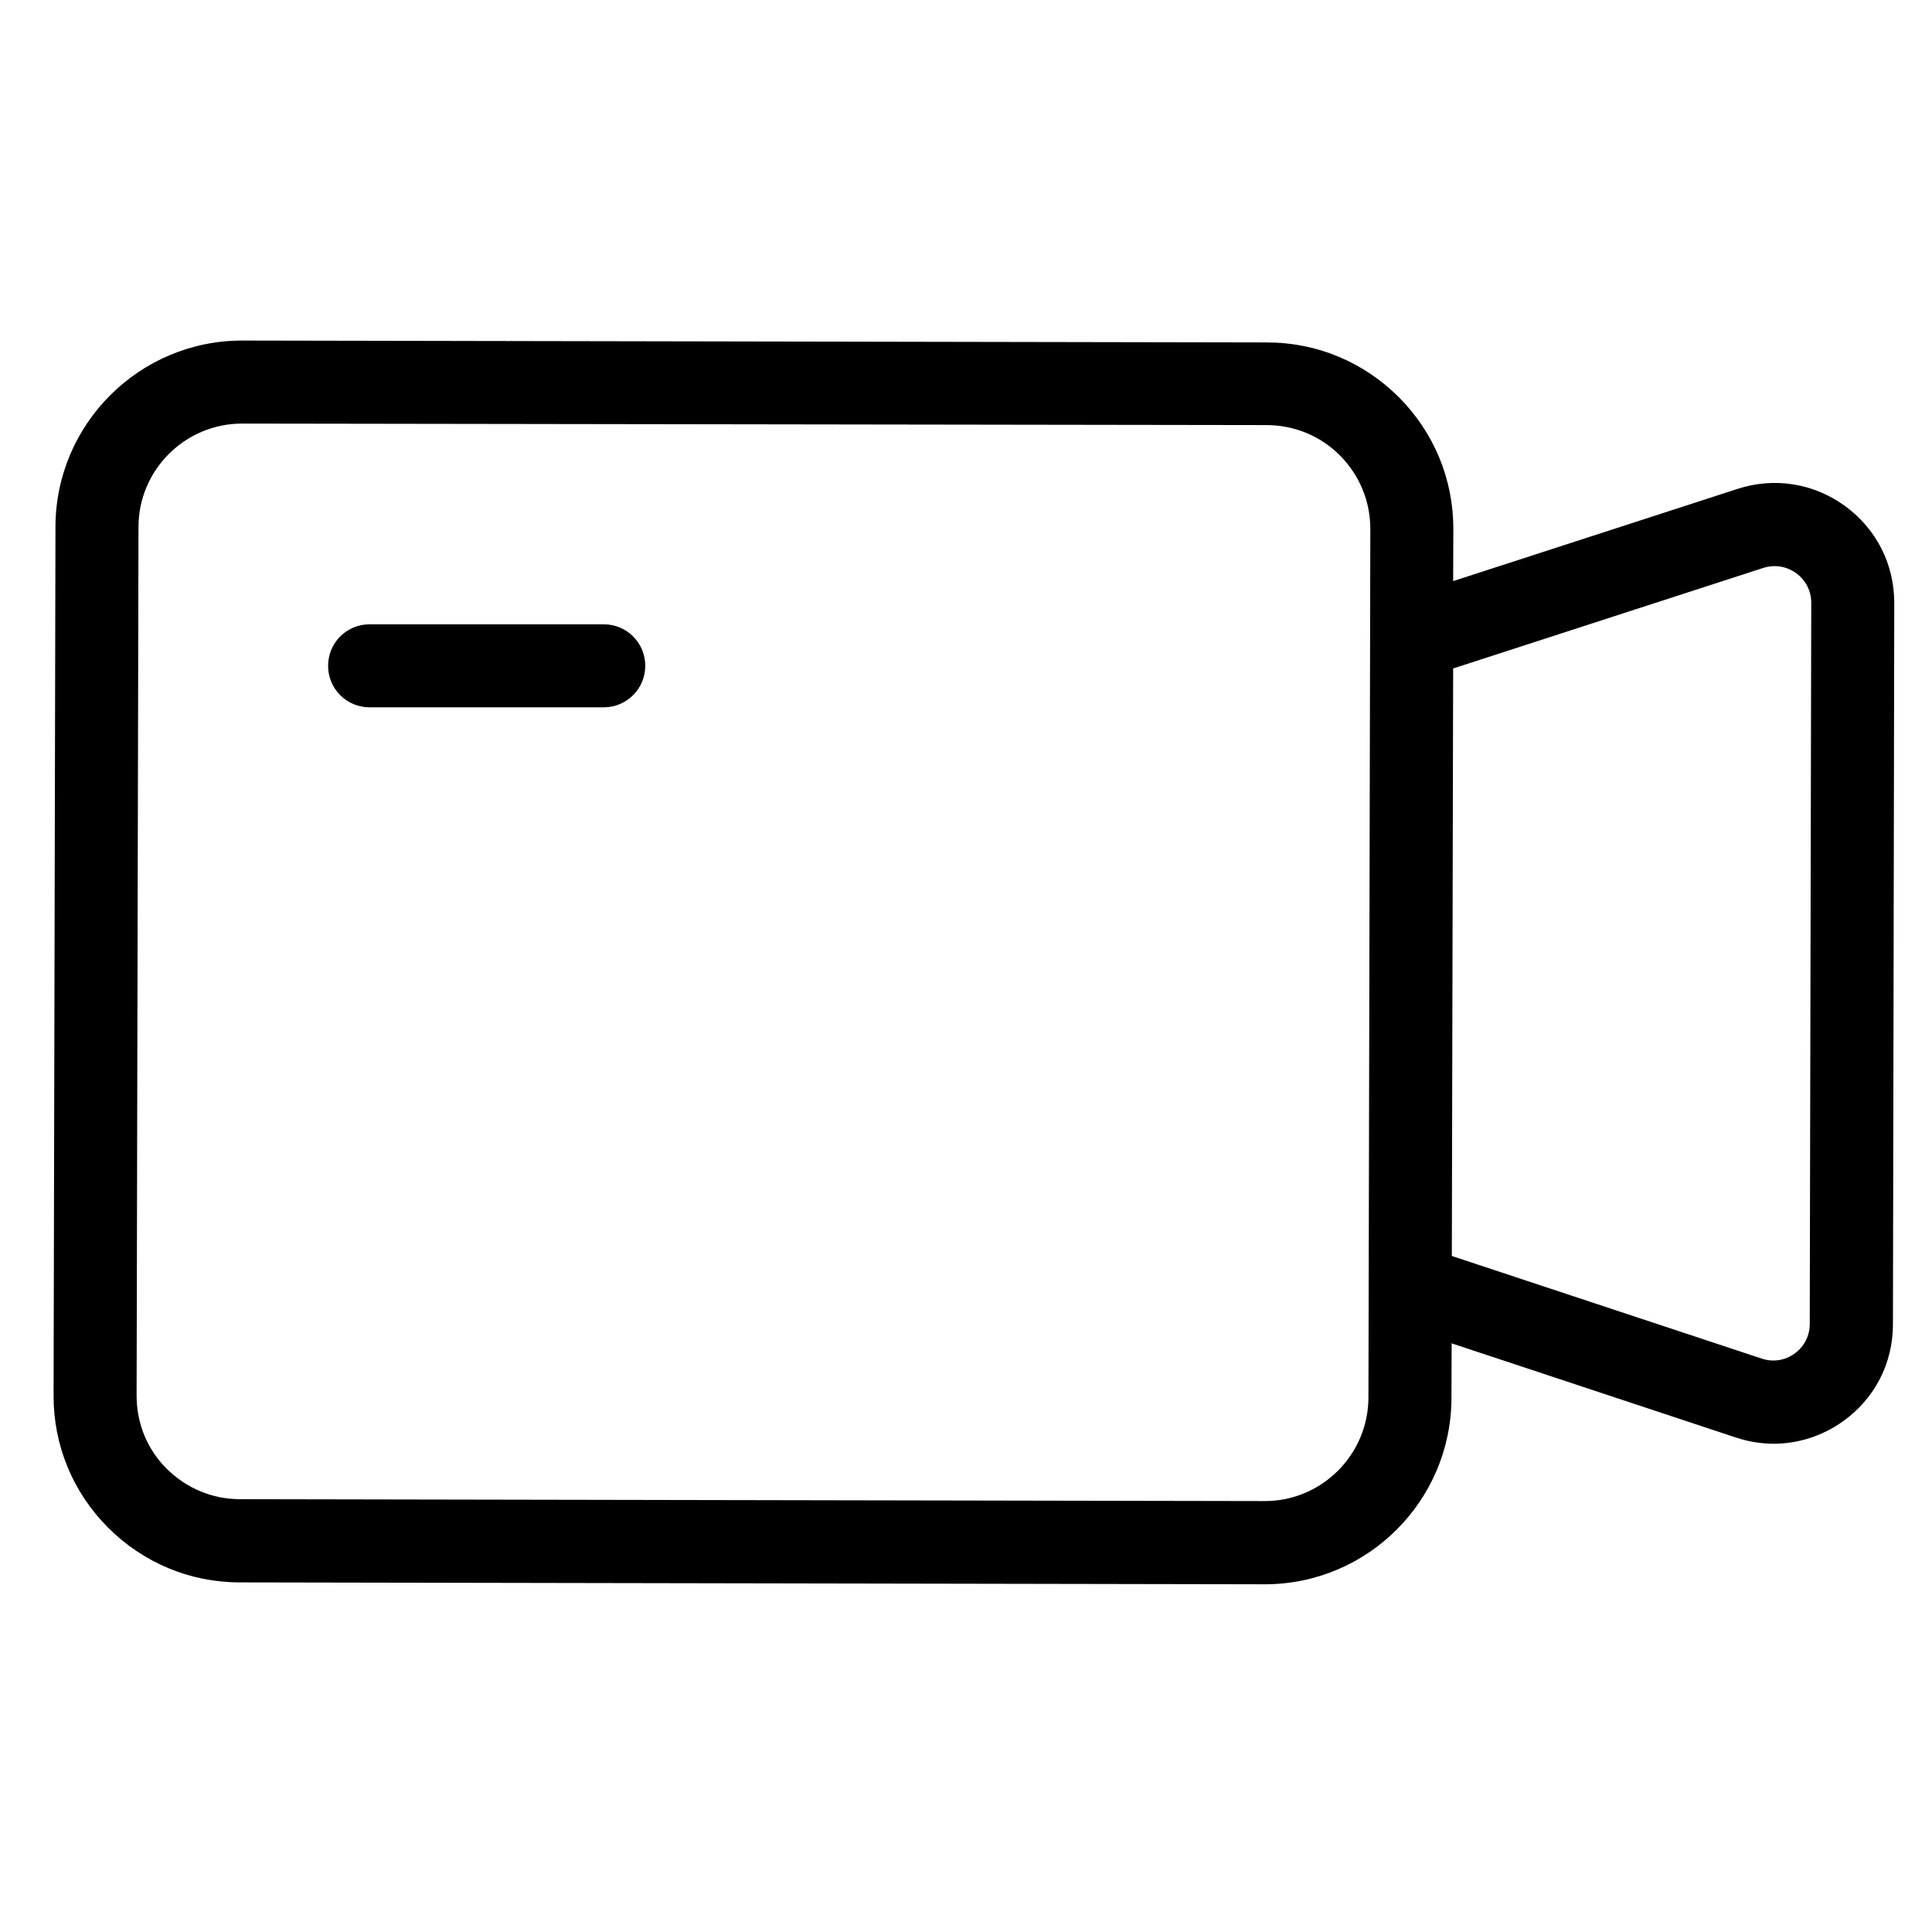 <svg
  viewBox="0 0 1024 1024"
  version="1.1"
  xmlns="http://www.w3.org/2000/svg"
>
  <path
    fill="currentColor"
    d="M977.9 268.2c-16.6-12.1-37.4-15.4-56.9-9.1L770.2 308l0.1-27.4c0.1-26.4-10.2-51.3-28.8-70-18.7-18.7-43.5-29.1-69.9-29.1l-543.1-1h-0.2c-54.4 0-98.8 44.2-98.9 98.7l-1 460.4c-0.1 26.4 10.2 51.3 28.8 70 18.7 18.7 43.5 29.1 69.9 29.1l543.1 1h0.2c54.5 0 98.8-44.3 98.9-98.7l0.1-29L920 761.9c6.6 2.2 13.4 3.3 20.1 3.3 13 0 25.9-4.1 36.9-12 16.7-12 26.3-30.7 26.3-51.3l0.7-382.3c0-20.6-9.5-39.3-26.1-51.4zM725.3 740.8c-0.1 30.2-24.7 54.8-54.9 54.8h-0.1l-543.1-1c-14.7 0-28.4-5.8-38.8-16.1-10.4-10.3-16-24.1-16-38.8l1-460.4c0-30.2 24.7-54.8 54.9-54.8l543.2 0.8c14.7 0.1 28.5 5.8 38.8 16.2 10.3 10.4 16 24.2 16 38.9l-1 460.4z m233.9-39.1c0 6.3-2.9 12-8 15.7-5.1 3.7-11.4 4.7-17.4 2.7l-164.3-54.4 0.7-311.4L934.6 301c6-1.9 12.3-0.9 17.4 2.8s8 9.4 8 15.7l-0.8 382.2z"
  ></path>
  <path
    fill="currentColor"
    d="M320 330.9H195.9c-12.2 0-22 9.8-22 22s9.8 22 22 22H320c12.1 0 22-9.8 22-22s-9.8-22-22-22z"
  ></path>
</svg>
